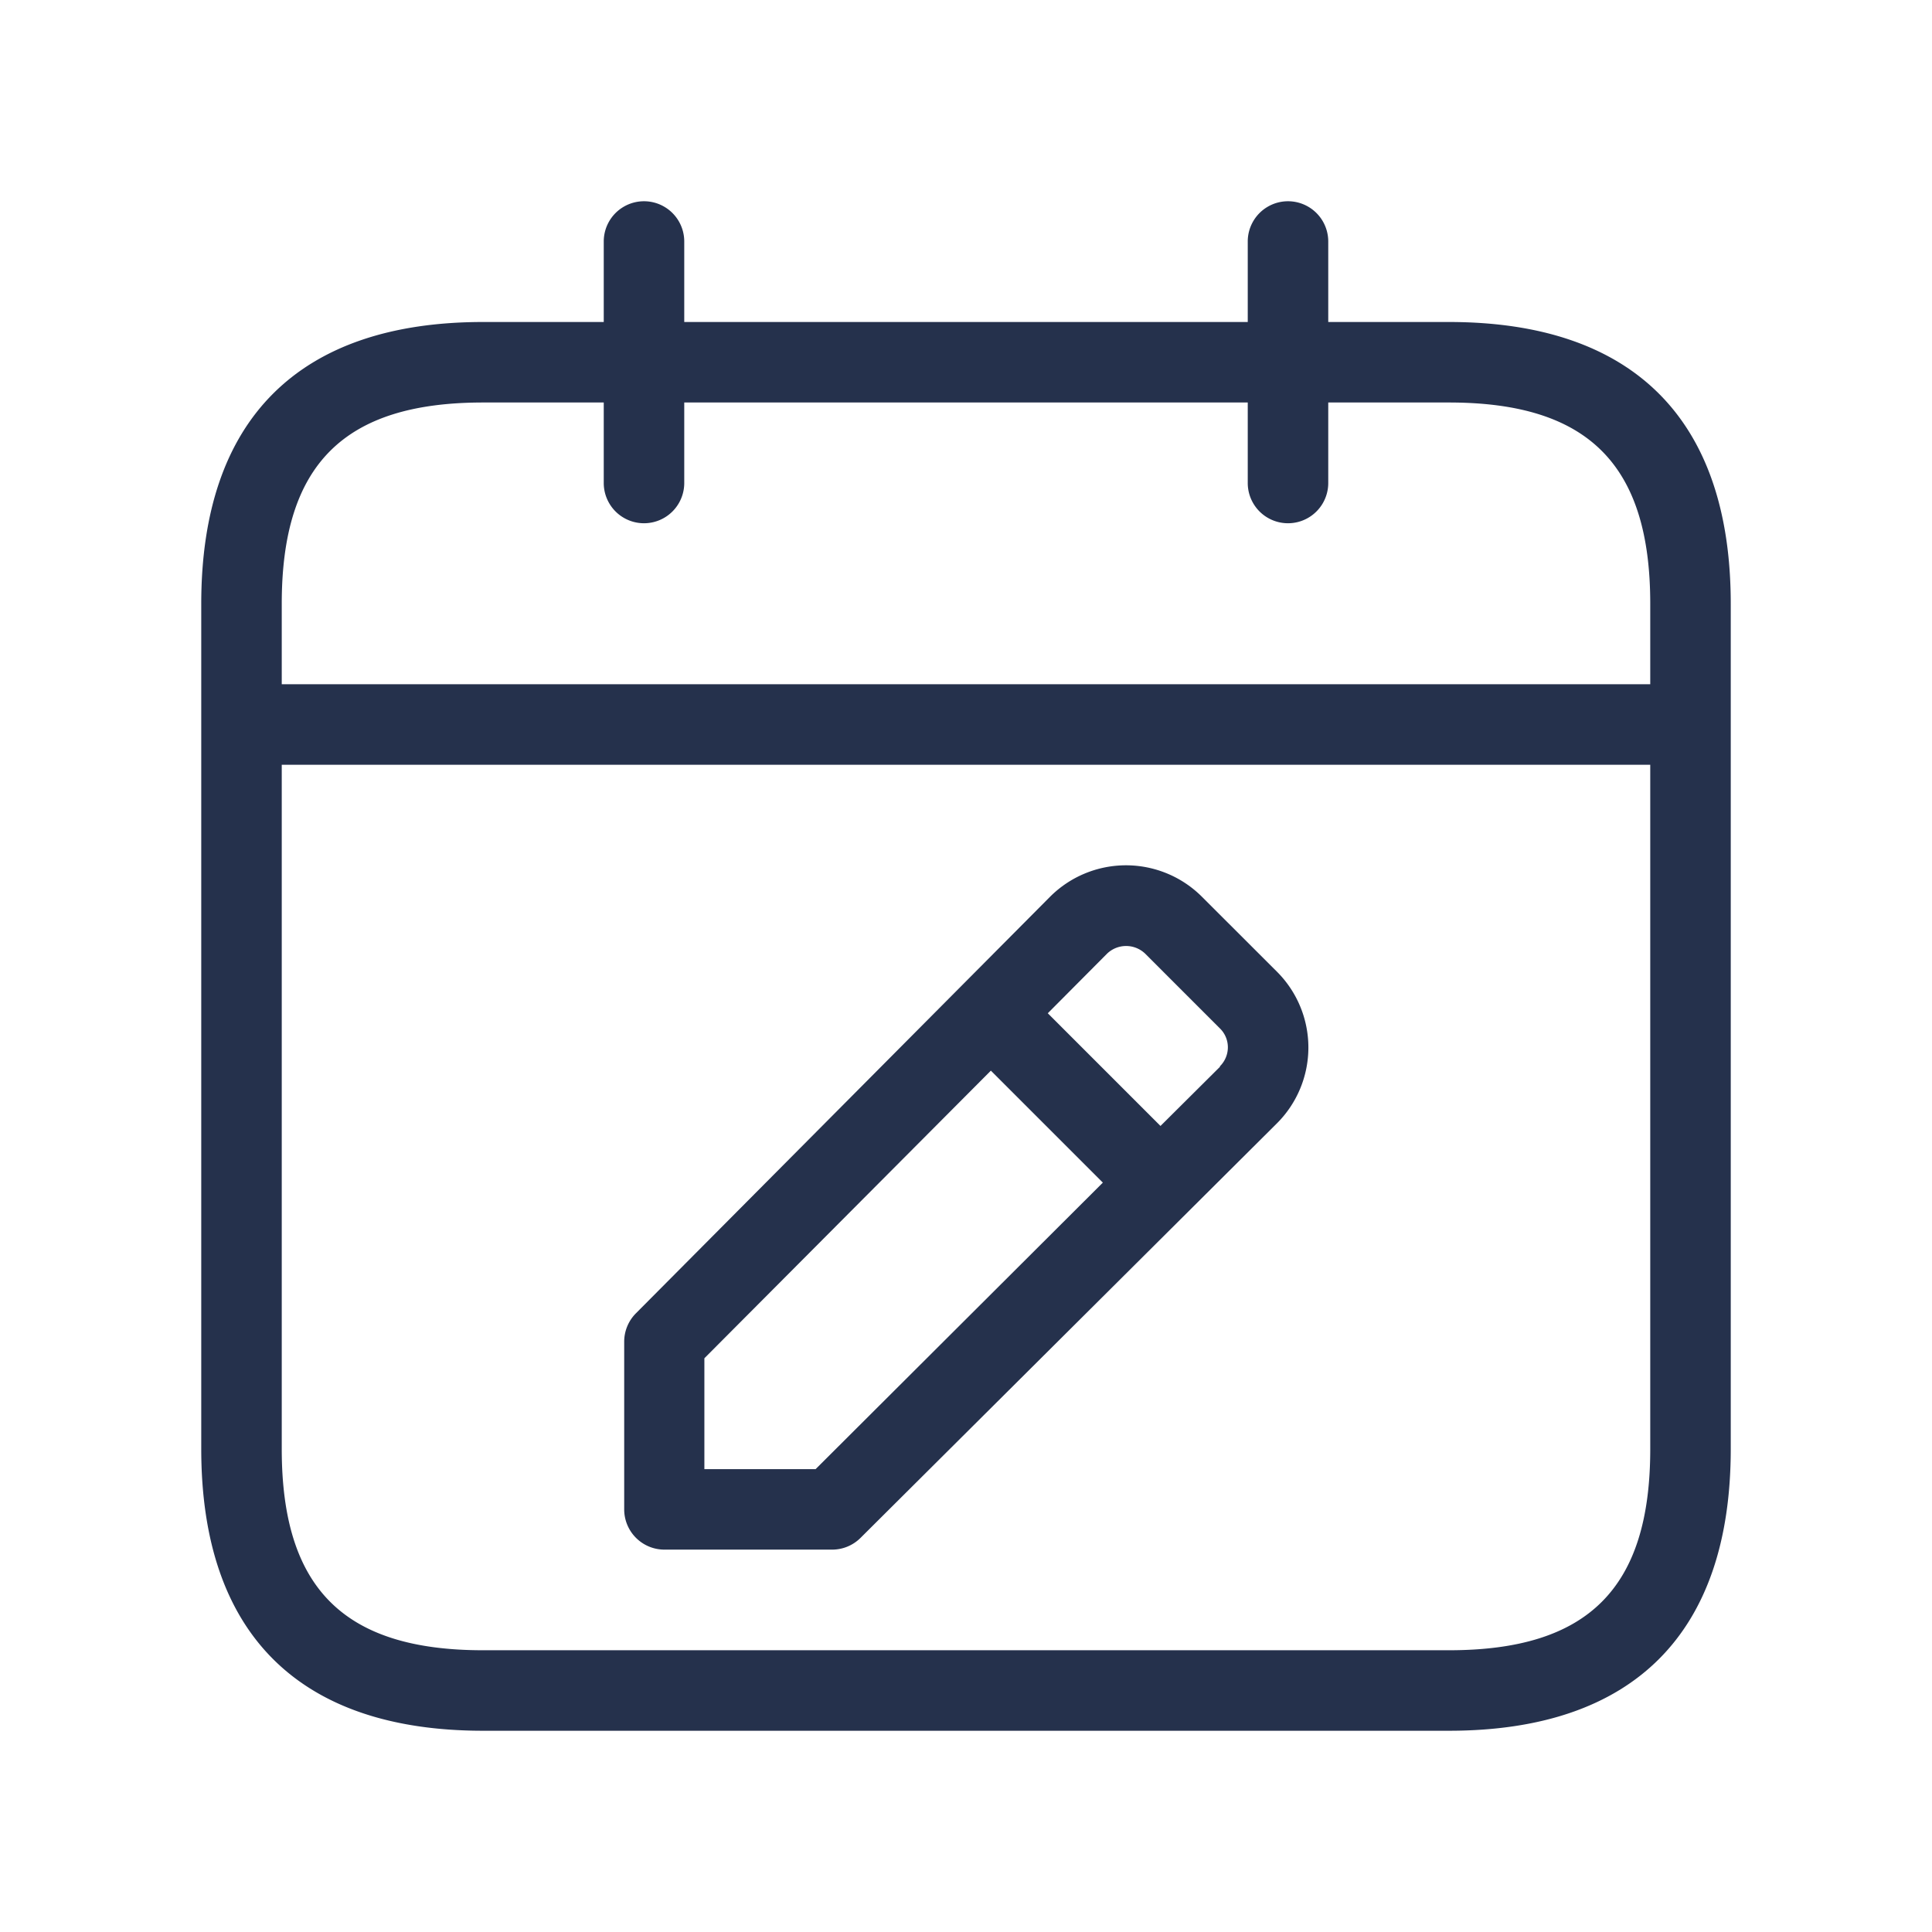 <svg id="Layer" xmlns="http://www.w3.org/2000/svg" viewBox="0 0 24 24"><defs><style>.cls-1{fill:#25314c;}</style></defs><path id="calendar-edit" class="cls-1" d="M18,4H16.5V3a.5.5,0,0,0-1,0V4h-7V3a.5.5,0,0,0-1,0V4H6C3.71,4,2.5,5.21,2.5,7.5V18c0,2.29,1.21,3.5,3.5,3.5H18c2.29,0,3.5-1.21,3.5-3.5V7.5C21.5,5.21,20.29,4,18,4ZM6,5H7.5V6a.5.5,0,0,0,1,0V5h7V6a.5.5,0,0,0,1,0V5H18c1.729,0,2.5.771,2.5,2.5v1H3.5v-1C3.5,5.771,4.271,5,6,5ZM18,20.5H6c-1.729,0-2.5-.771-2.5-2.5V9.5h17V18C20.5,19.729,19.729,20.5,18,20.5Zm-3.068-9.359a1.334,1.334,0,0,0-1.889,0L7.9,16.314a.5.5,0,0,0-.146.353V18.75a.5.5,0,0,0,.5.5h2.083a.5.5,0,0,0,.353-.146l5.171-5.148a1.331,1.331,0,0,0,0-1.887Zm-4.8,7.109H8.75V16.873L12.309,13.3,13.7,14.691Zm5.025-5-.741.737-1.4-1.4.737-.741a.342.342,0,0,1,.472,0l.928.928a.328.328,0,0,1,.1.236A.332.332,0,0,1,15.152,13.248Z"/></svg>